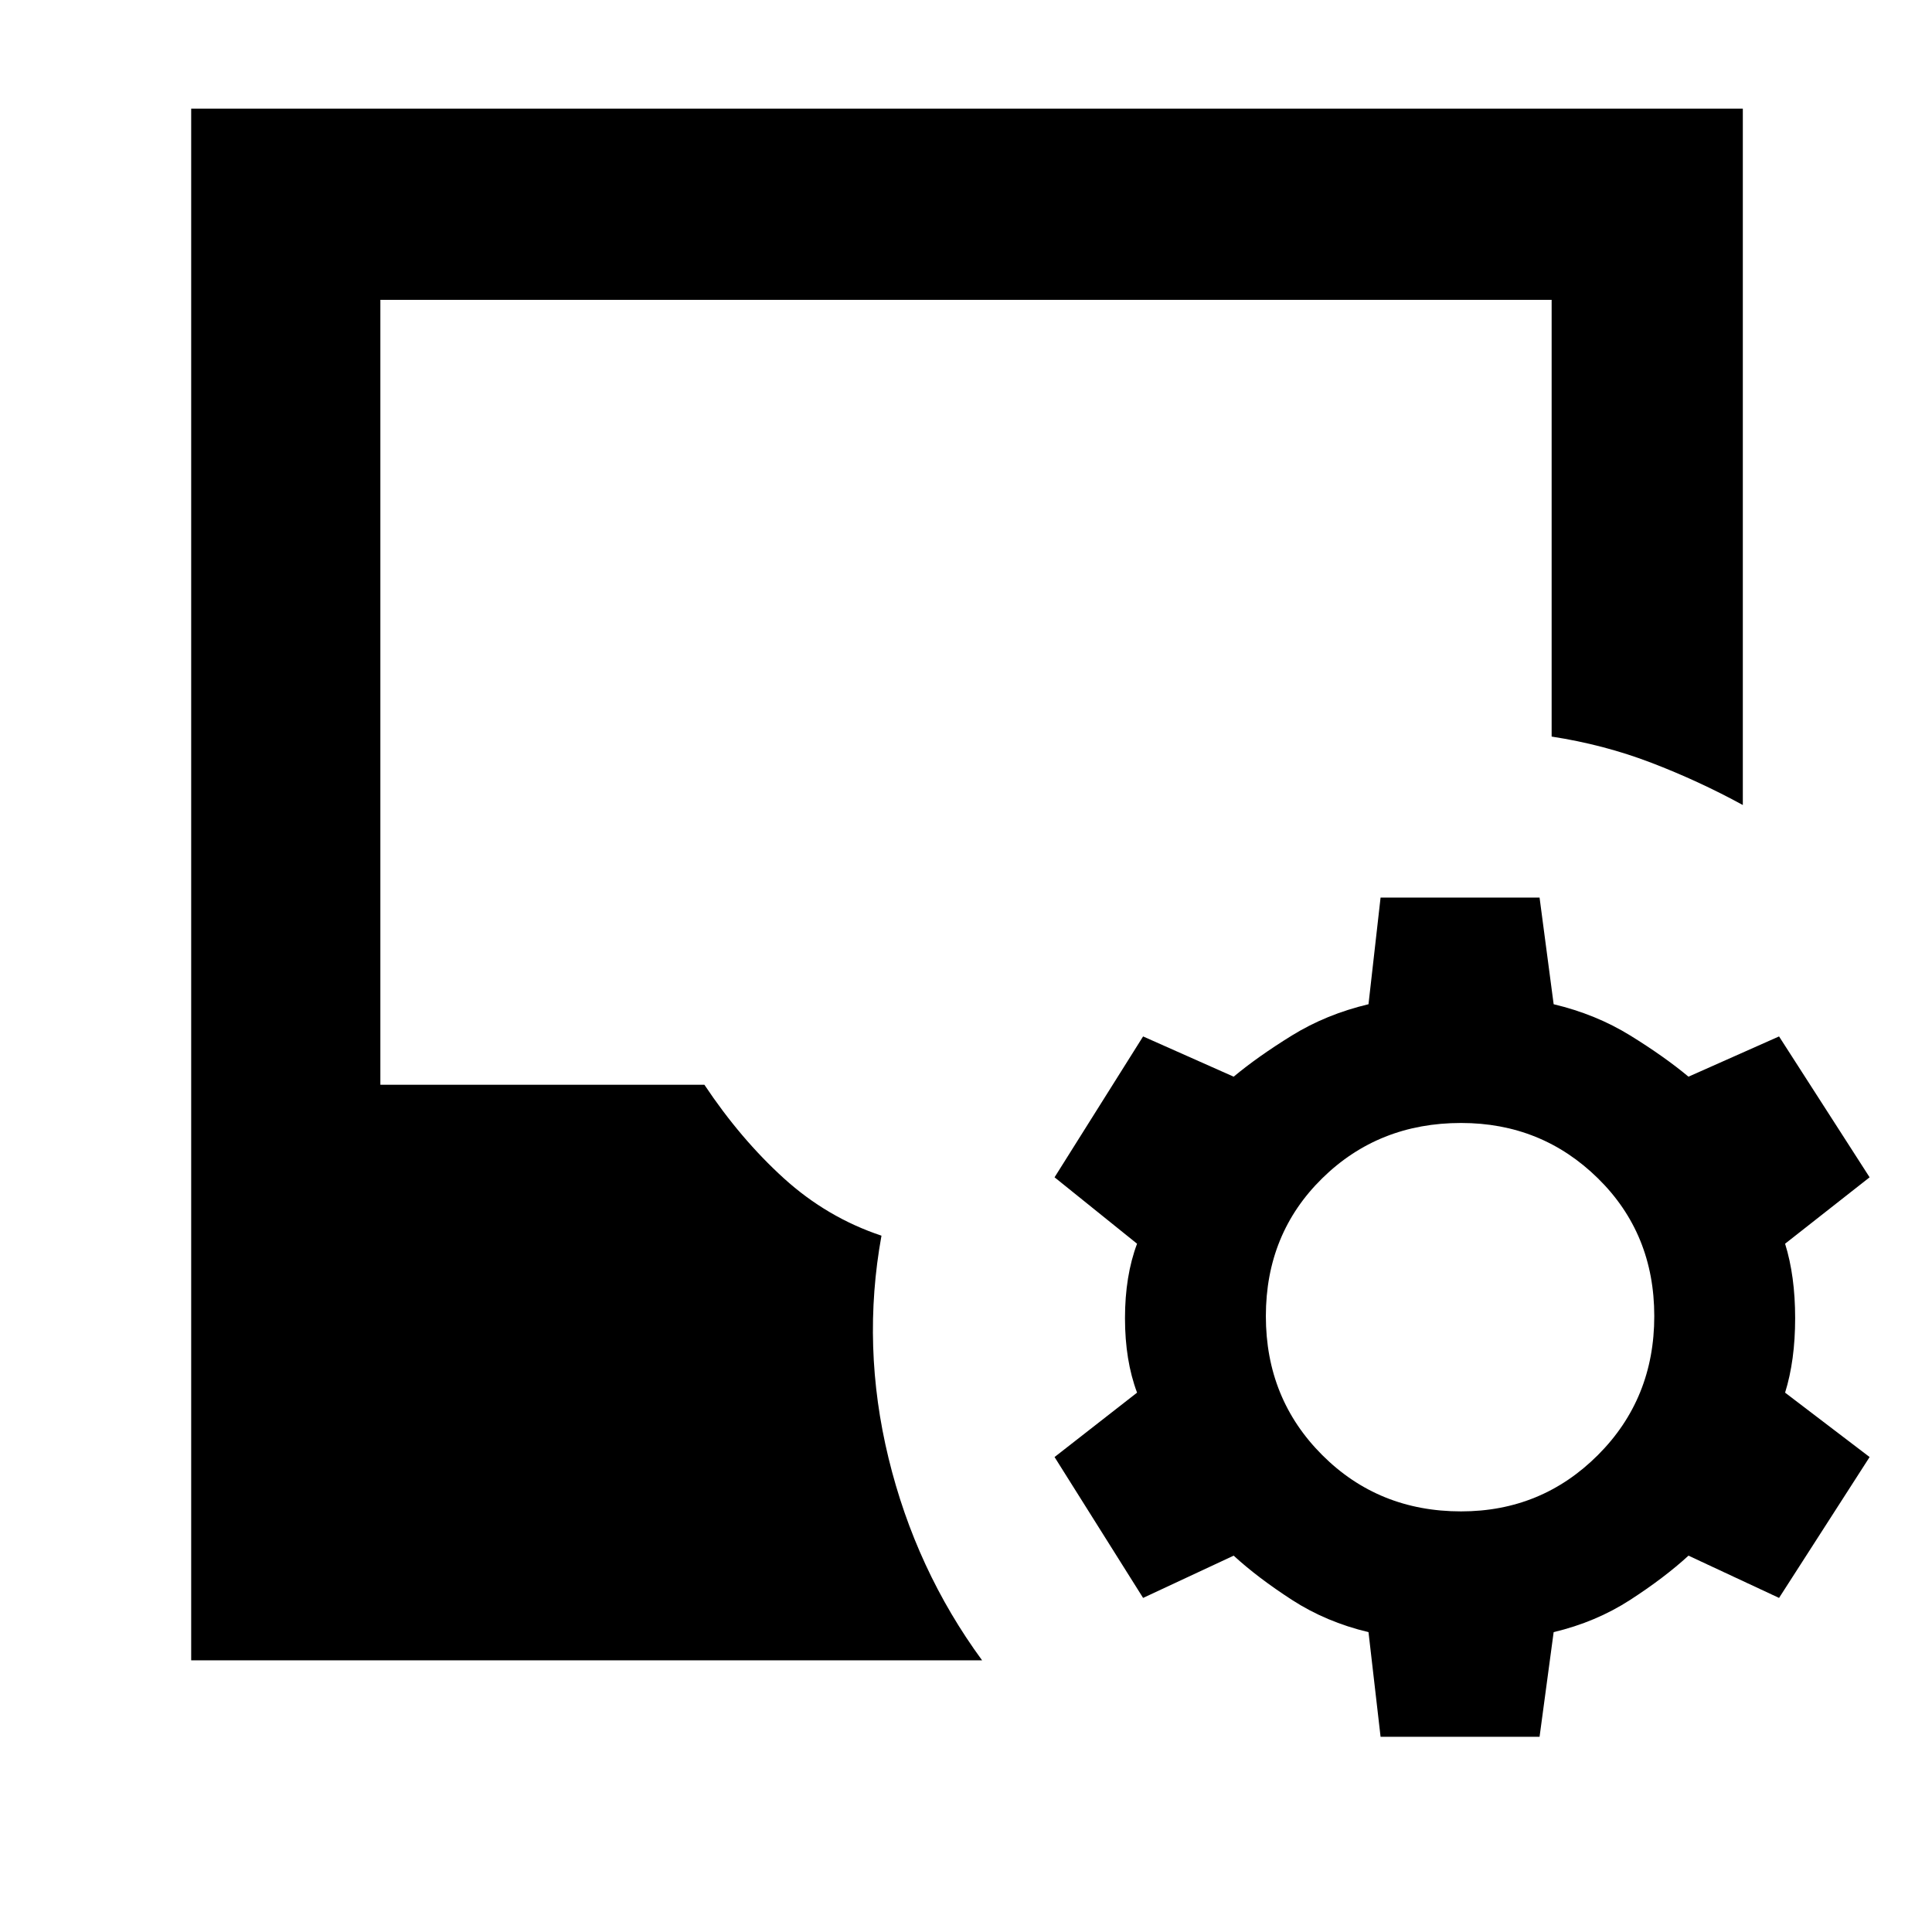 <svg xmlns="http://www.w3.org/2000/svg" width="48" height="48" viewBox="0 96 960 960"><path d="m686 959-6-52q-21-5-38-16t-29-22l-45 21-44-70 41-32q-6-16-6-37t6-37l-41-33 44-70 45 20q12-10 29-20.5t38-15.5l6-53h79l7 53q21 5 38 15.5t29 20.5l45-20 45 70-42 33q5 16 5 37t-5 37l42 32-45 70-45-21q-12 11-29 22t-38 16l-7 52h-79ZM95 921V150h771v346q-22-12-45.5-21T771 462V245H189v390h161q18 27 39.5 46.5T438 710q-10 55 3.5 110.5T488 921H95Zm631-74q40 0 68-28t28-69q0-41-28-68.5T726 654q-41 0-69 27.5T629 750q0 41 28 69t69 28Z"/></svg>